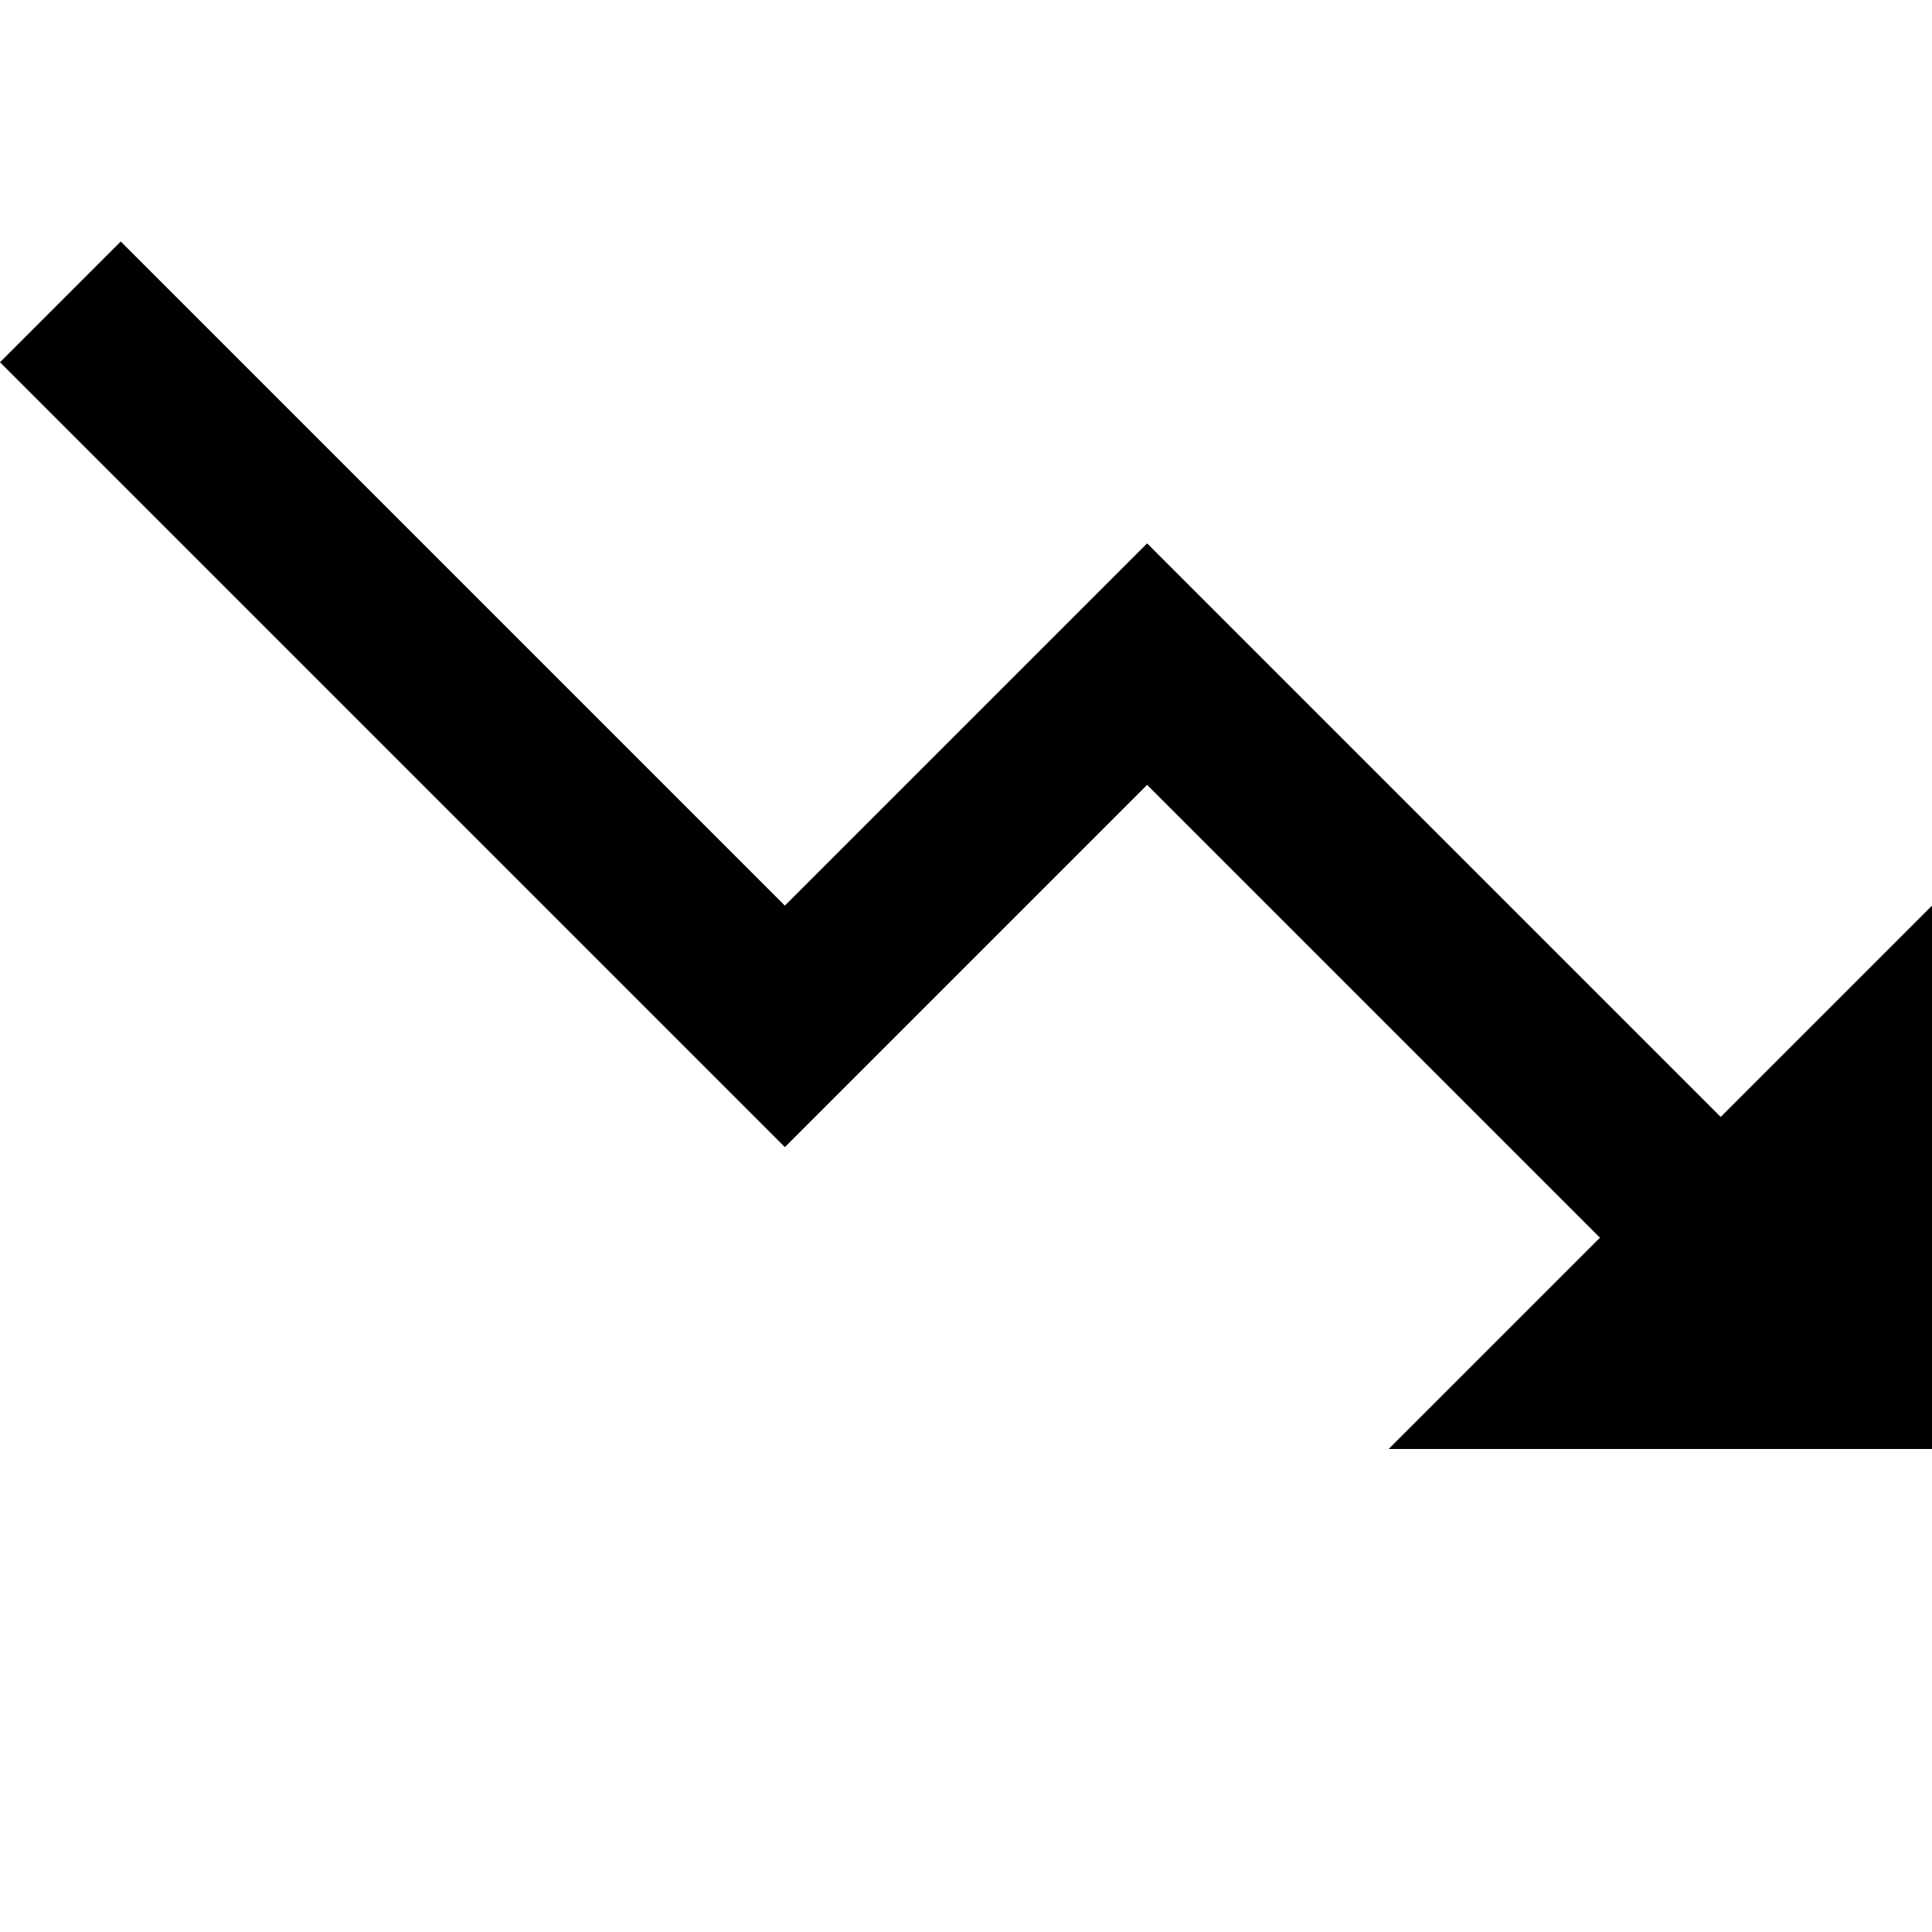 <?xml version="1.0" encoding="utf-8"?>
<!-- Generated by IcoMoon.io -->
<!DOCTYPE svg PUBLIC "-//W3C//DTD SVG 1.1//EN" "http://www.w3.org/Graphics/SVG/1.1/DTD/svg11.dtd">
<svg version="1.1" xmlns="http://www.w3.org/2000/svg" xmlns:xlink="http://www.w3.org/1999/xlink" width="16" height="16" viewBox="0 0 16 16">
<path fill="#000000" d="M11.5 12l1.75-1.75-3.75-3.75-3 3-6.5-6.5 1-1 5.5 5.5 3-3 4.75 4.75 1.75-1.75v4.5z"></path>
</svg>
